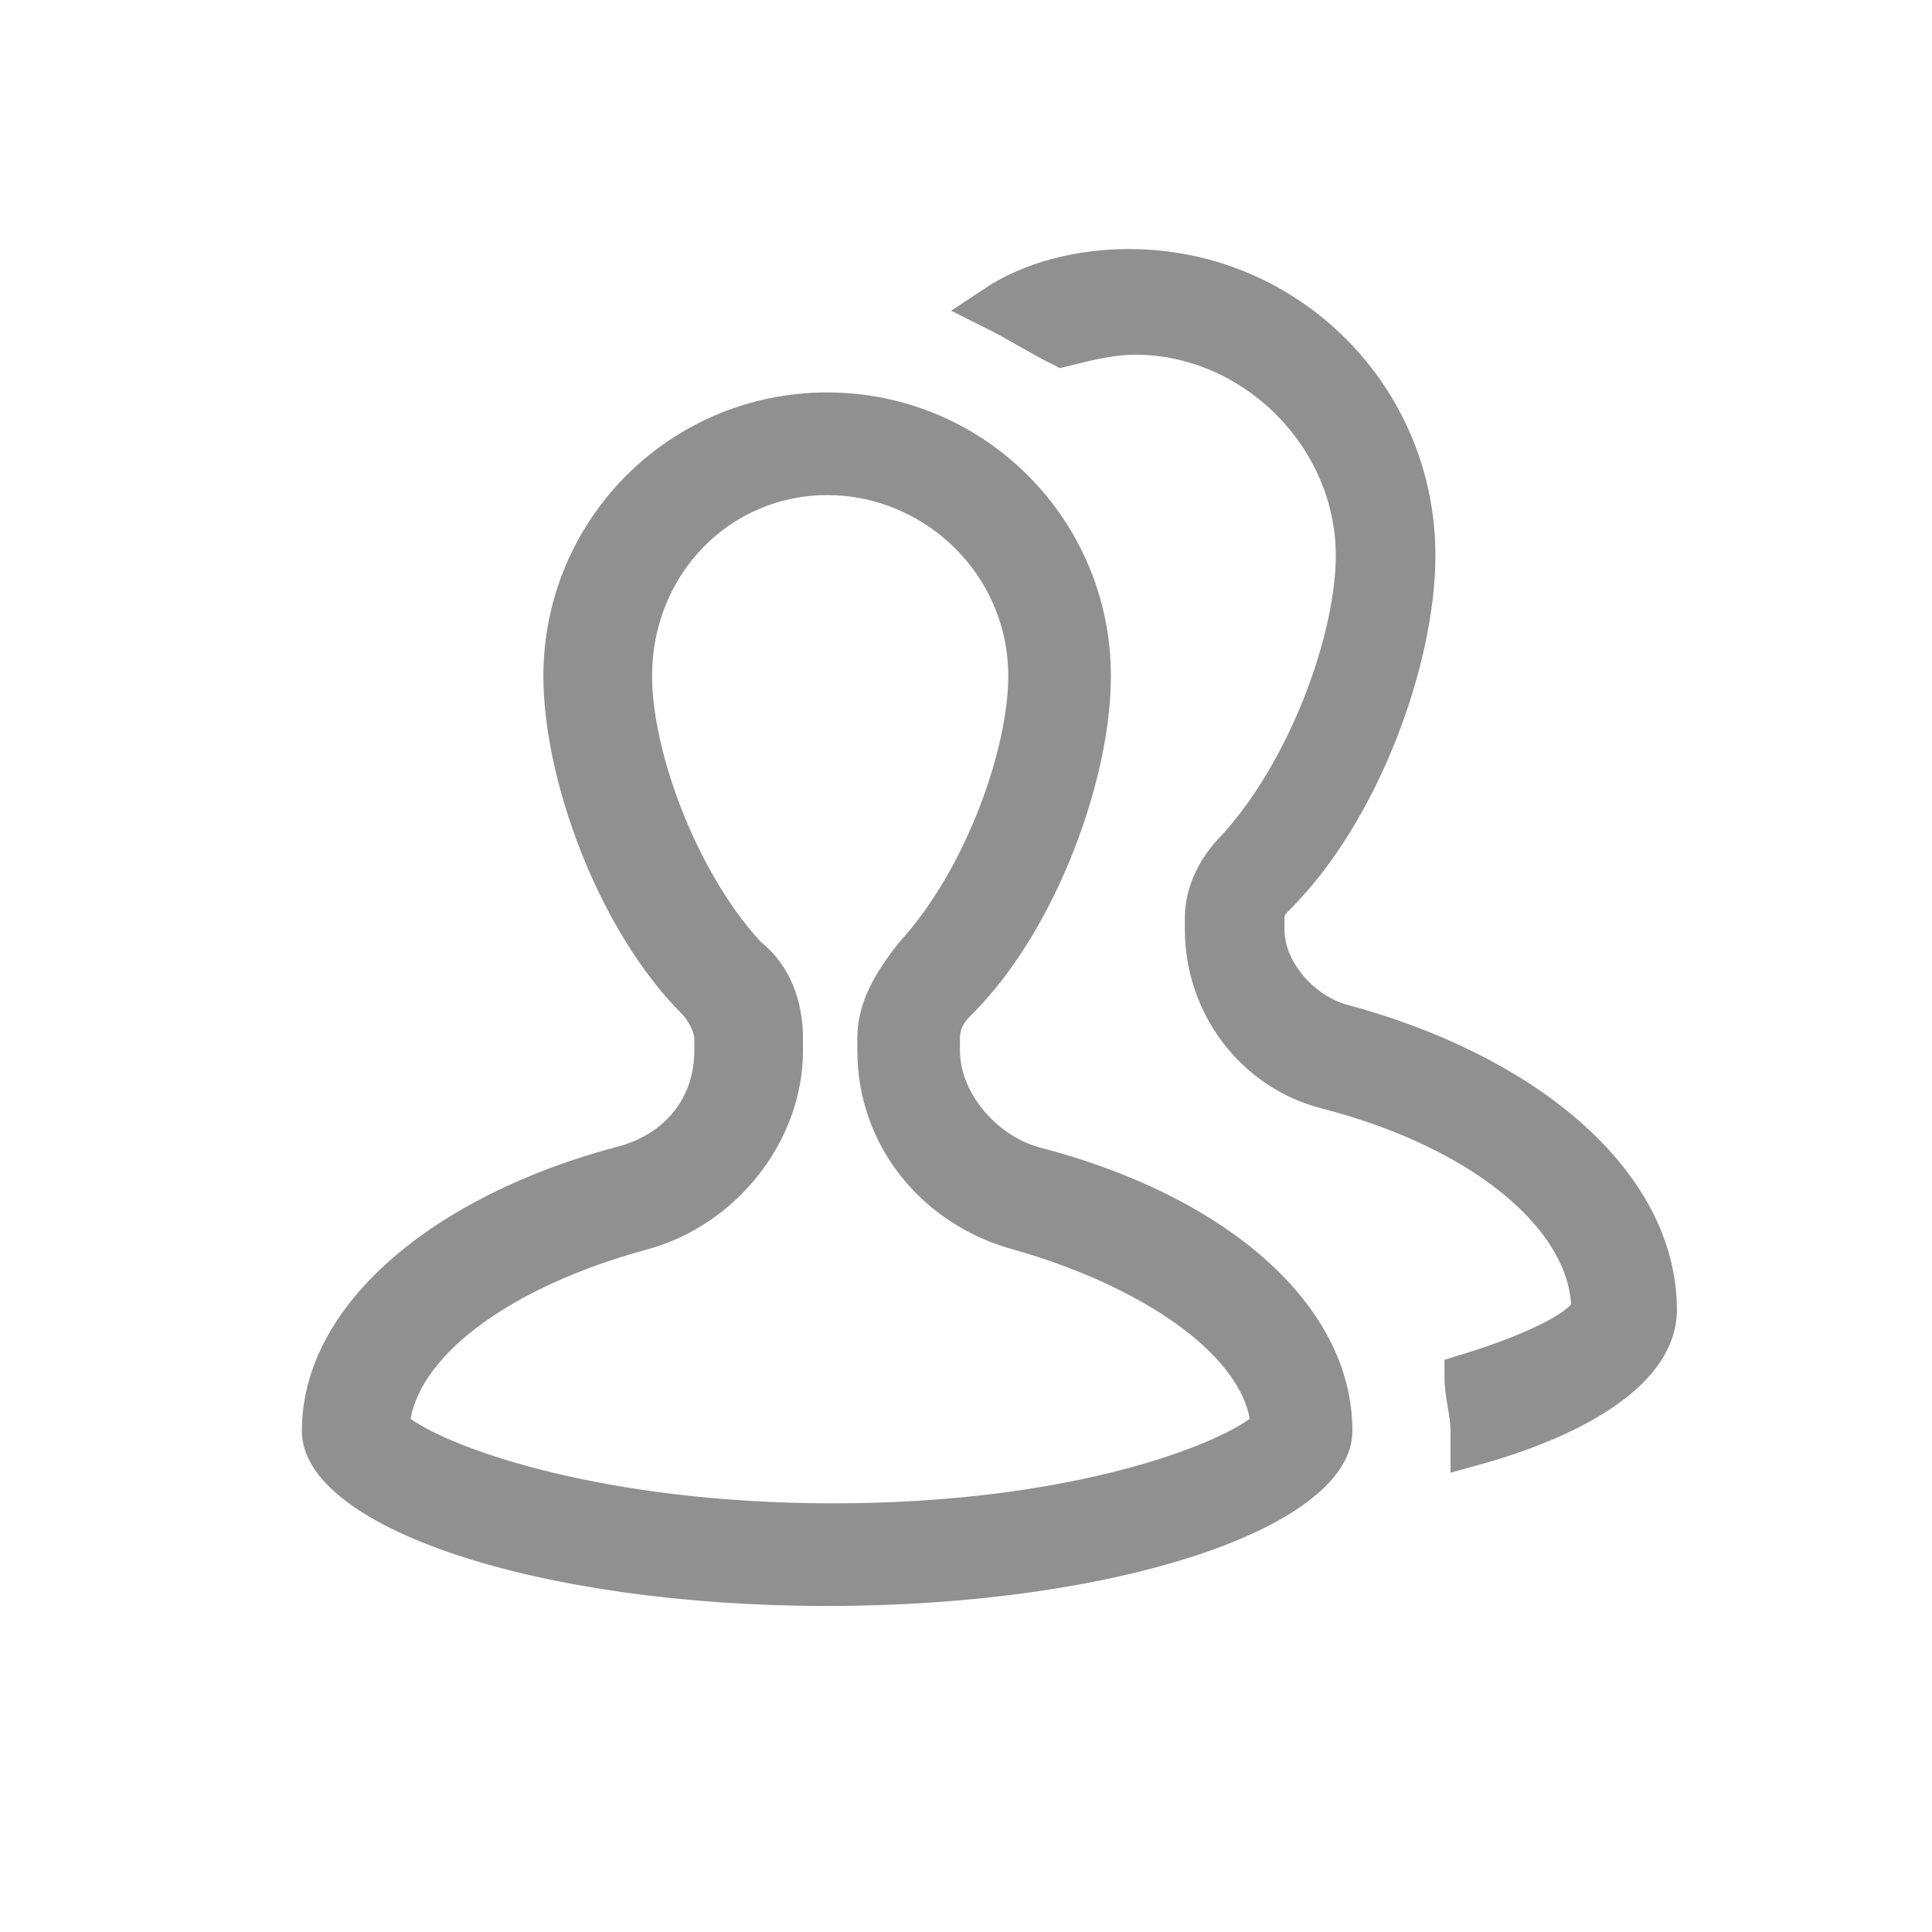 <?xml version="1.0" encoding="utf-8"?>
<!-- Generator: Adobe Illustrator 22.0.1, SVG Export Plug-In . SVG Version: 6.00 Build 0)  -->
<svg version="1.2" baseProfile="tiny" xmlns="http://www.w3.org/2000/svg" xmlns:xlink="http://www.w3.org/1999/xlink" x="0px"
	 y="0px" width="32px" height="32px" viewBox="0 0 32 32" xml:space="preserve">
<g id="Ebene_1">
	<g>
		<g>
			<path fill="#909090" d="M13.7,8.2c1.6,0,3,1.3,3,3c0,1.2-0.7,3.2-1.8,4.4c-0.4,0.5-0.7,1-0.7,1.6v0.2c0,1.6,1.1,2.9,2.6,3.3
				c2.1,0.6,3.7,1.7,3.9,2.8c-0.7,0.5-3.1,1.4-6.9,1.4S7.5,24,6.8,23.5c0.2-1.1,1.7-2.2,3.9-2.8c1.5-0.4,2.6-1.8,2.6-3.3v-0.2
				c0-0.6-0.2-1.2-0.7-1.6c-1.1-1.2-1.8-3.2-1.8-4.4C10.8,9.5,12.1,8.2,13.7,8.2 M13.7,6.5C11.1,6.5,9,8.6,9,11.2
				c0,1.7,0.9,4.2,2.3,5.6c0.1,0.1,0.2,0.3,0.2,0.4v0.2c0,0.8-0.5,1.4-1.3,1.6C7.2,19.8,5,21.6,5,23.7c0,1.6,3.9,2.9,8.7,2.9
				c4.8,0,8.7-1.3,8.7-2.9c0-2.1-2.1-3.9-5.2-4.7c-0.7-0.2-1.3-0.9-1.3-1.6v-0.2c0-0.2,0.1-0.3,0.2-0.4c1.4-1.4,2.3-3.9,2.3-5.6
				C18.4,8.6,16.3,6.5,13.7,6.5L13.7,6.5z"/>
		</g>
		<g>
			<path fill="#909090" stroke="#909090" stroke-width="0.75" stroke-miterlimit="10" d="M22.2,17c-0.7-0.2-1.3-0.9-1.3-1.6v-0.2
				c0-0.2,0.1-0.3,0.2-0.4c1.4-1.4,2.3-3.9,2.3-5.6c0-2.6-2.1-4.7-4.7-4.7c-0.8,0-1.6,0.2-2.2,0.6c0.4,0.2,0.7,0.4,1.1,0.6
				c0.4-0.1,0.8-0.2,1.2-0.2c2,0,3.7,1.7,3.7,3.7c0,1.4-0.8,3.6-2,4.9c-0.3,0.3-0.5,0.7-0.5,1.1v0.2c0,1.2,0.8,2.3,2,2.6
				c2.7,0.7,4.4,2.2,4.4,3.7c-0.1,0.3-0.8,0.7-2.1,1.1c0,0.3,0.1,0.6,0.1,0.9c0,0.1,0,0.1,0,0.2c1.8-0.5,3-1.3,3-2.2
				C27.4,19.6,25.2,17.8,22.2,17z"/>
		</g>
	</g>
</g>
<g id="Ebene_2">
</g>
</svg>
